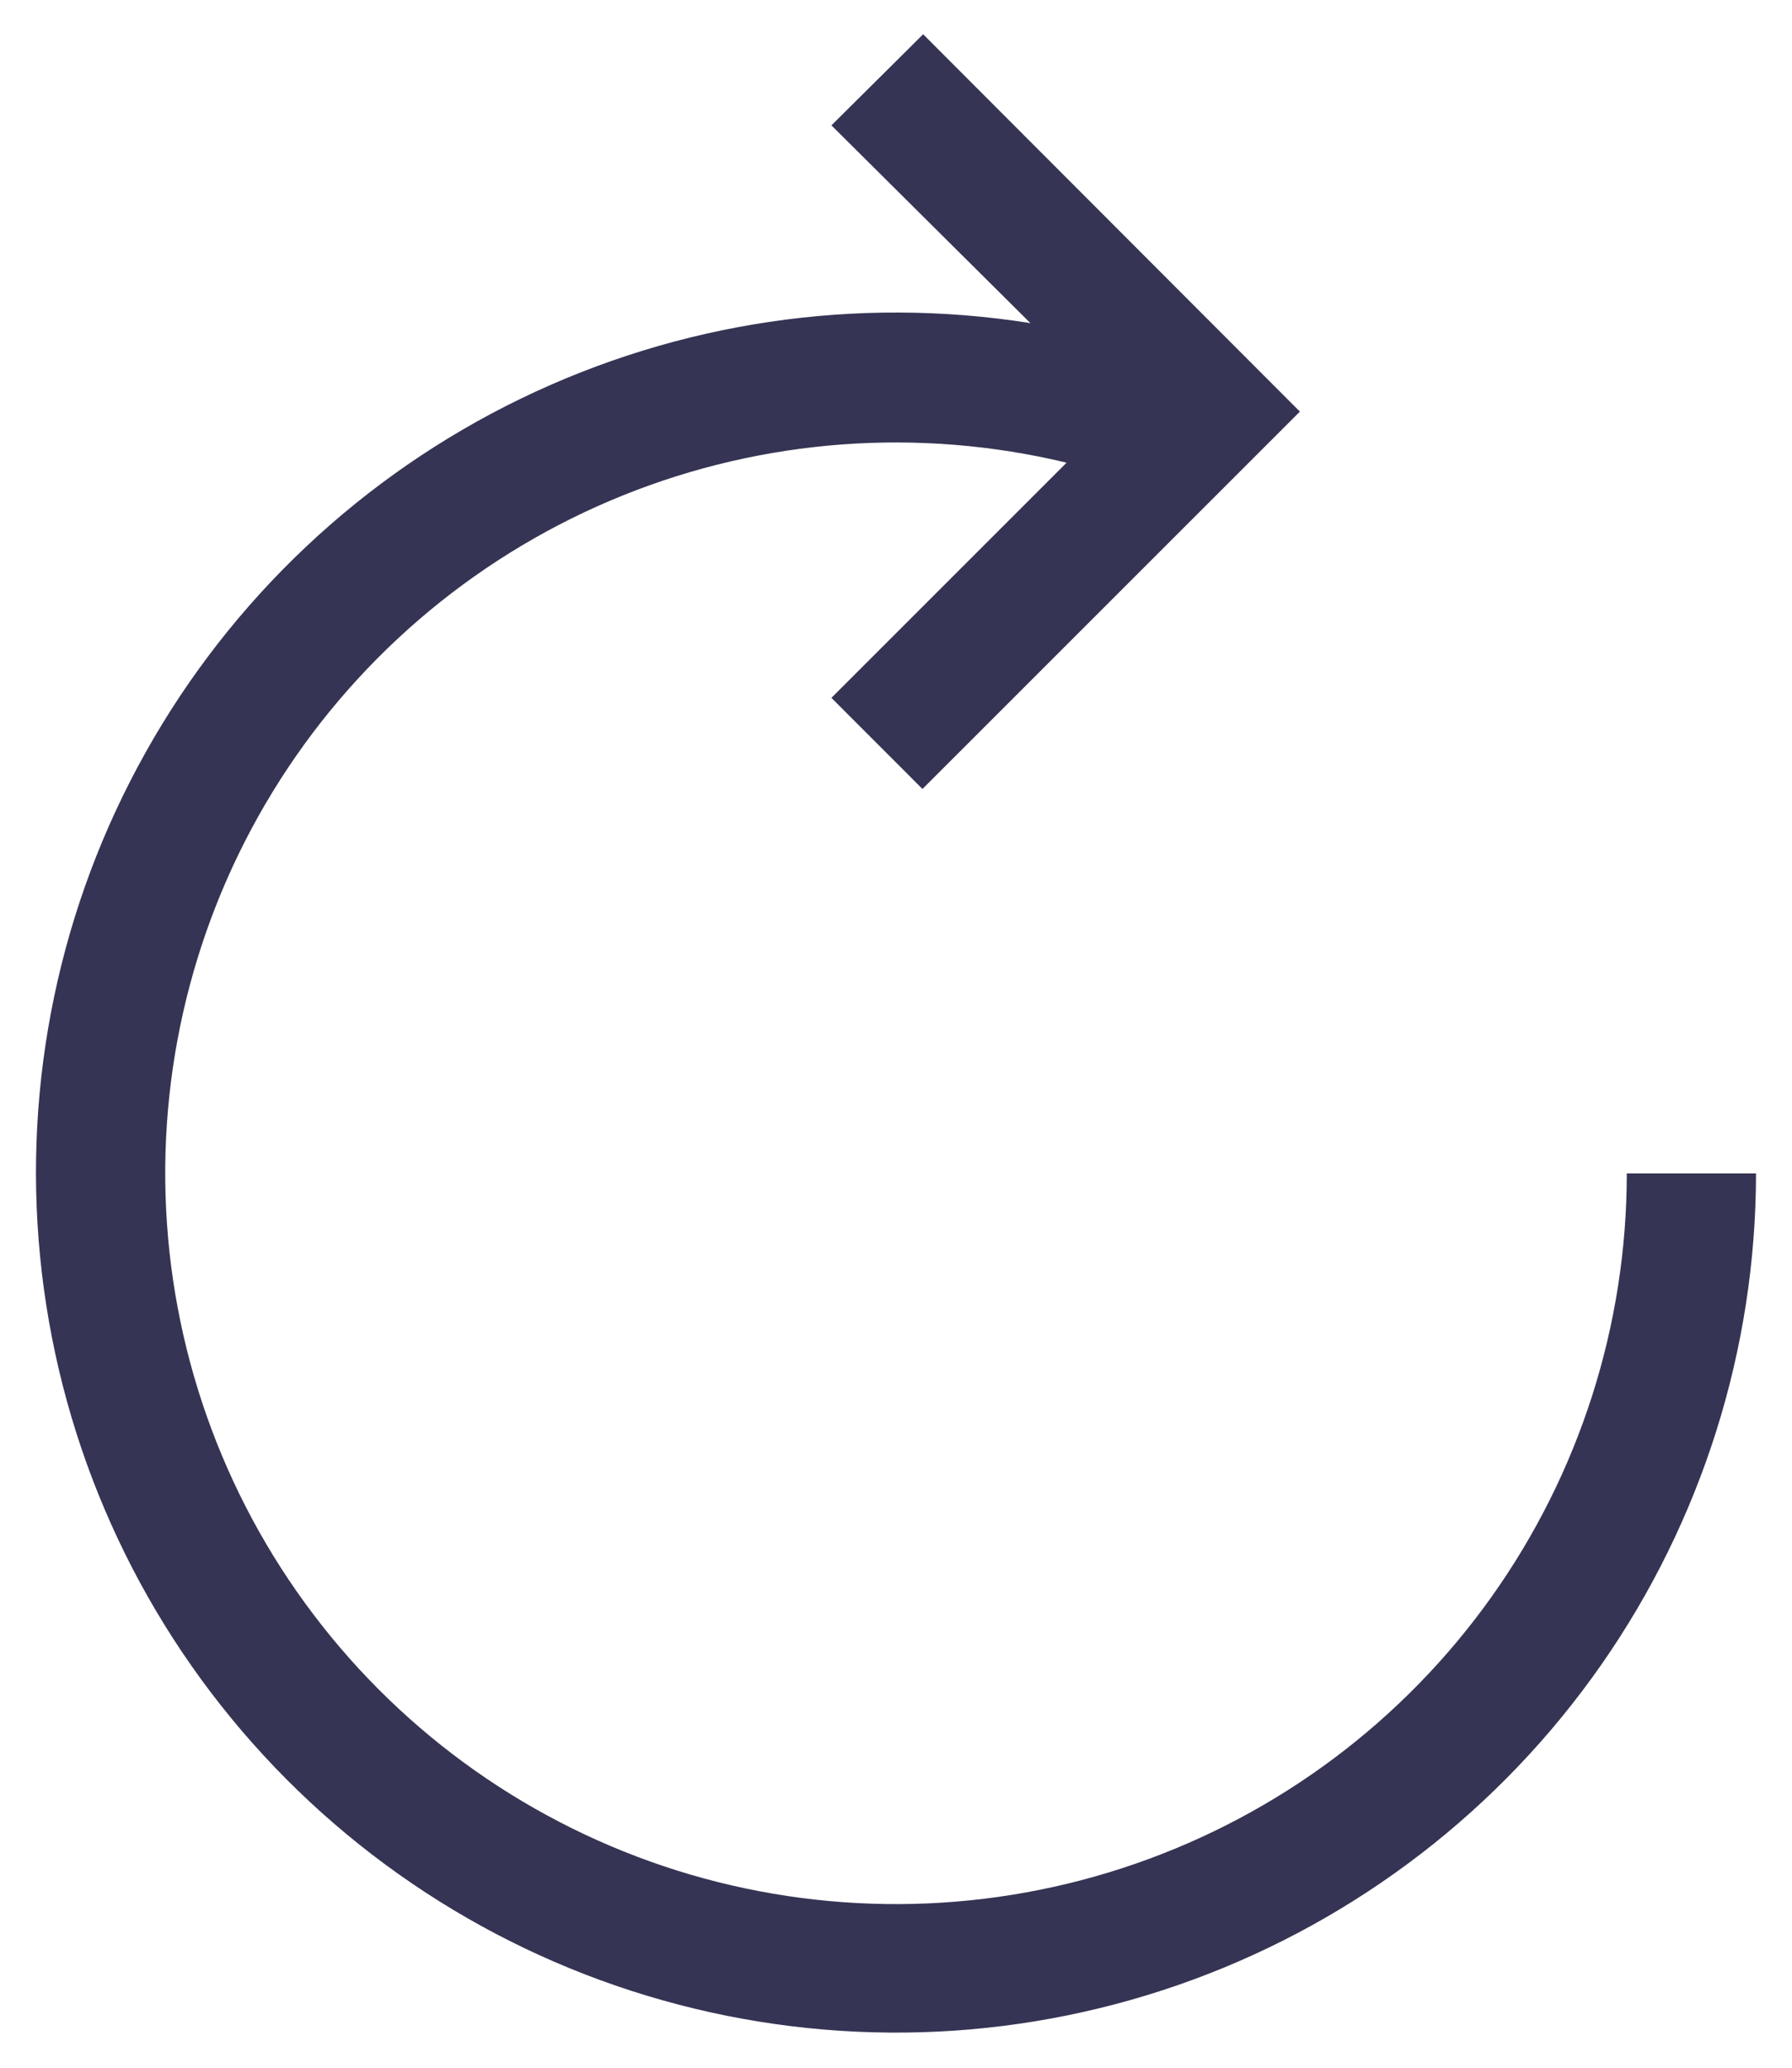 <svg width="26" height="30" viewBox="0 0 26 30" fill="none" xmlns="http://www.w3.org/2000/svg">
<path d="M23.603 17.025C23.603 19.229 22.916 21.377 21.638 23.172C20.36 24.967 18.554 26.32 16.472 27.041C14.39 27.763 12.135 27.818 10.021 27.199C7.906 26.579 6.037 25.317 4.673 23.586C3.309 21.856 2.518 19.743 2.41 17.542C2.302 15.341 2.882 13.162 4.07 11.306C5.258 9.45 6.995 8.011 9.039 7.187C11.083 6.364 13.332 6.198 15.475 6.713L12.063 10.125L13.384 11.447L18.86 5.972L13.394 0.497L12.063 1.819L14.95 4.688C12.431 4.289 9.849 4.672 7.554 5.785C5.259 6.898 3.36 8.688 2.114 10.914C0.867 13.139 0.332 15.693 0.582 18.232C0.831 20.77 1.852 23.172 3.508 25.112C5.164 27.052 7.375 28.439 9.843 29.084C12.31 29.73 14.917 29.604 17.311 28.722C19.704 27.841 21.771 26.247 23.231 24.156C24.691 22.065 25.476 19.576 25.478 17.025H23.603Z" fill="#353454"/>
</svg>
